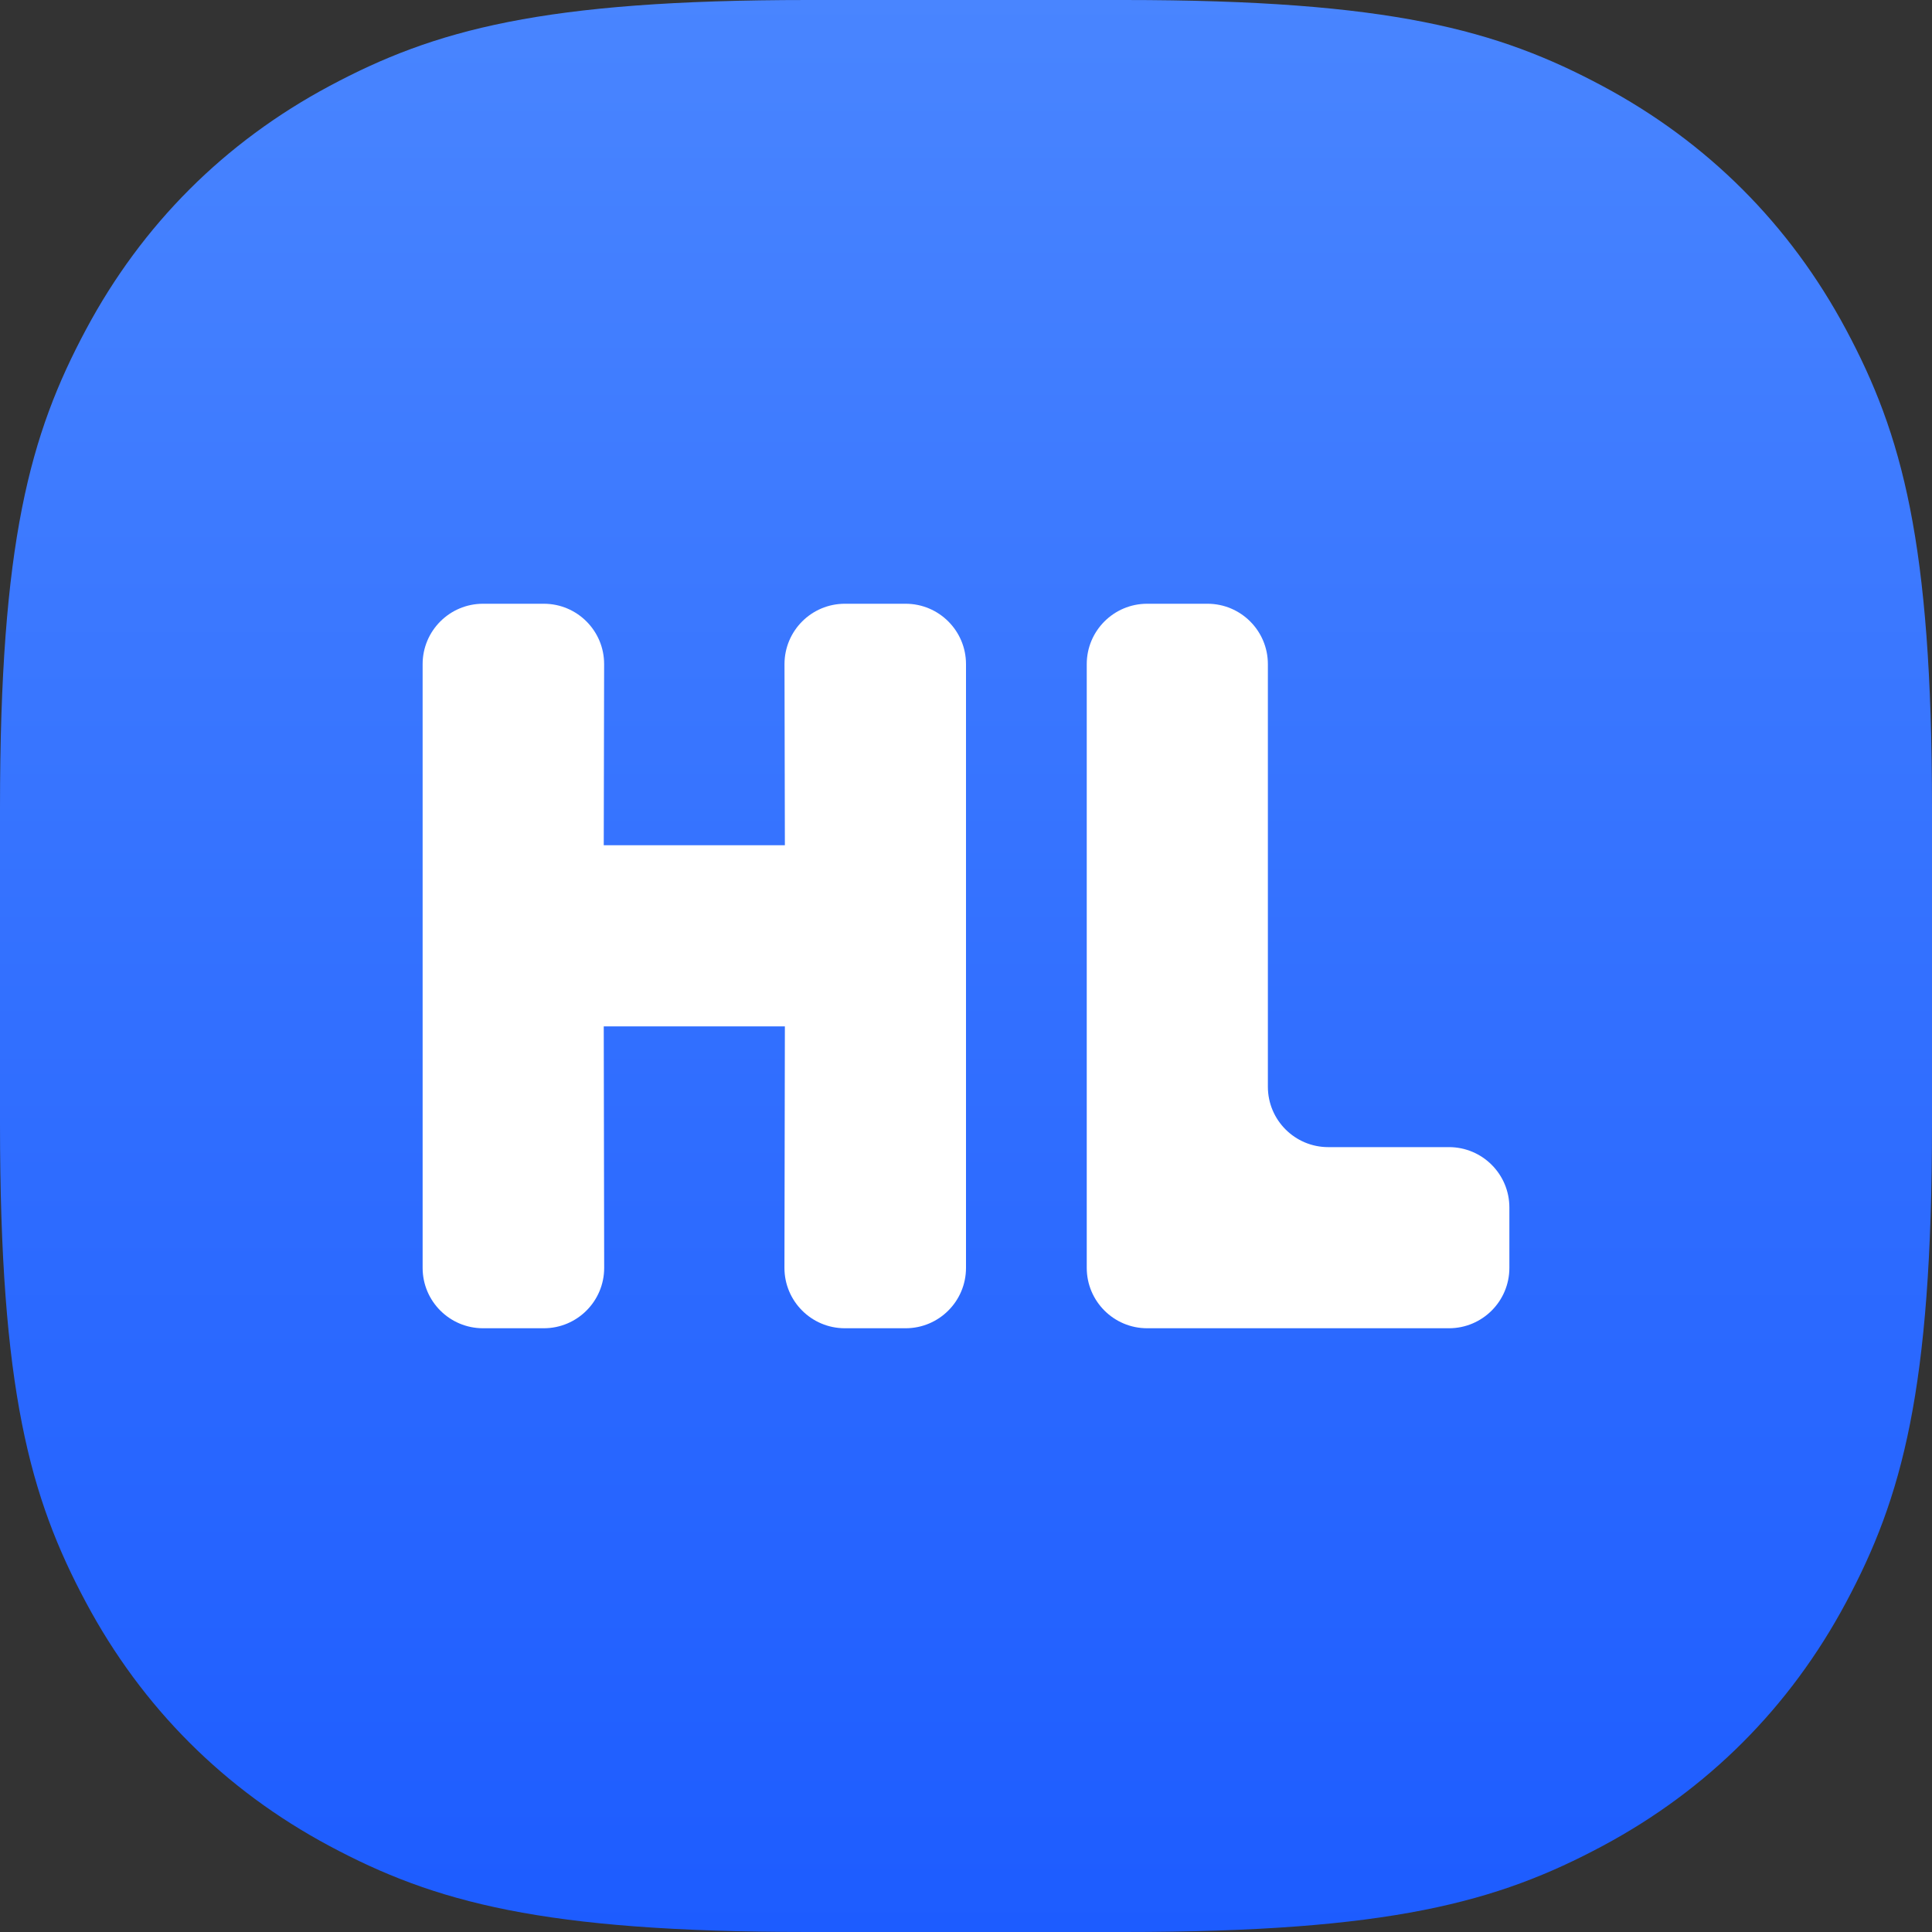 <?xml version="1.0" encoding="UTF-8"?>
<svg width="36px" height="36px" viewBox="0 0 36 36" version="1.1" xmlns="http://www.w3.org/2000/svg" xmlns:xlink="http://www.w3.org/1999/xlink">
    <rect x="0" y="0" width="36" height="36" fill="#333333" stroke="none"/>
    <title>icoApplogo</title>
    <defs>
        <linearGradient x1="50%" y1="0%" x2="50%" y2="99.768%" id="linearGradient-1">
            <stop stop-color="#4985FF" offset="0%"></stop>
            <stop stop-color="#1D5CFF" offset="100%"></stop>
        </linearGradient>
    </defs>
    <g id="1.-HL---video---mobil" stroke="none" stroke-width="1" fill="none" fill-rule="evenodd">
        <g id="Komponenty" transform="translate(-69, -84)" fill-rule="nonzero">
            <g id="icoApplogo" transform="translate(69, 84)">
                <path d="M15.055,-5.61235357e-16 L20.945,5.61235357e-16 C25.9,-3.49058064e-16 27.906,0.557 29.861,1.603 C31.817,2.649 33.351,4.183 34.397,6.139 C35.443,8.094 36,10.1 36,15.055 L36,20.945 C36,25.9 35.443,27.906 34.397,29.861 C33.351,31.817 31.817,33.351 29.861,34.397 C27.906,35.443 25.9,36 20.945,36 L15.055,36 C10.1,36 8.094,35.443 6.139,34.397 C4.183,33.351 2.649,31.817 1.603,29.861 C0.557,27.906 2.32705376e-16,25.9 -3.74156905e-16,20.945 L3.74156905e-16,15.055 C-2.32705376e-16,10.1 0.557,8.094 1.603,6.139 C2.649,4.183 4.183,2.649 6.139,1.603 C8.094,0.557 10.1,3.49058064e-16 15.055,-5.61235357e-16 Z" id="Rectangle" fill="url(#linearGradient-1)"></path>
                <path d="M11.258,23.623 L11.25,19.125 L11.25,19.125 L14.625,19.125 L14.617,23.623 C14.616,24.244 15.119,24.749 15.74,24.75 C15.741,24.75 15.742,24.75 15.742,24.75 L16.875,24.75 C17.496,24.75 18,24.246 18,23.625 L18,12.375 C18,11.754 17.496,11.25 16.875,11.25 L15.743,11.25 C15.121,11.25 14.618,11.754 14.618,12.375 C14.618,12.376 14.618,12.377 14.618,12.377 L14.625,15.75 L14.625,15.75 L11.25,15.75 L11.257,12.377 C11.259,11.756 10.756,11.251 10.135,11.25 C10.134,11.25 10.133,11.25 10.132,11.25 L9,11.25 C8.379,11.25 7.875,11.754 7.875,12.375 L7.875,23.625 C7.875,24.246 8.379,24.75 9,24.75 L10.133,24.75 C10.754,24.75 11.258,24.246 11.258,23.625 C11.258,23.624 11.258,23.624 11.258,23.623 Z M28.125,23.625 L28.125,22.5 C28.125,21.879 27.621,21.375 27,21.375 L24.75,21.375 C24.129,21.375 23.625,20.871 23.625,20.25 L23.625,12.375 C23.625,11.754 23.121,11.25 22.5,11.25 L21.375,11.25 C20.754,11.25 20.25,11.754 20.25,12.375 L20.25,23.625 C20.25,24.246 20.754,24.75 21.375,24.75 L27,24.75 C27.621,24.75 28.125,24.246 28.125,23.625 Z" id="Combined-Shape" fill="#FFFFFF"></path>
            </g>
        </g>
    </g>
</svg>